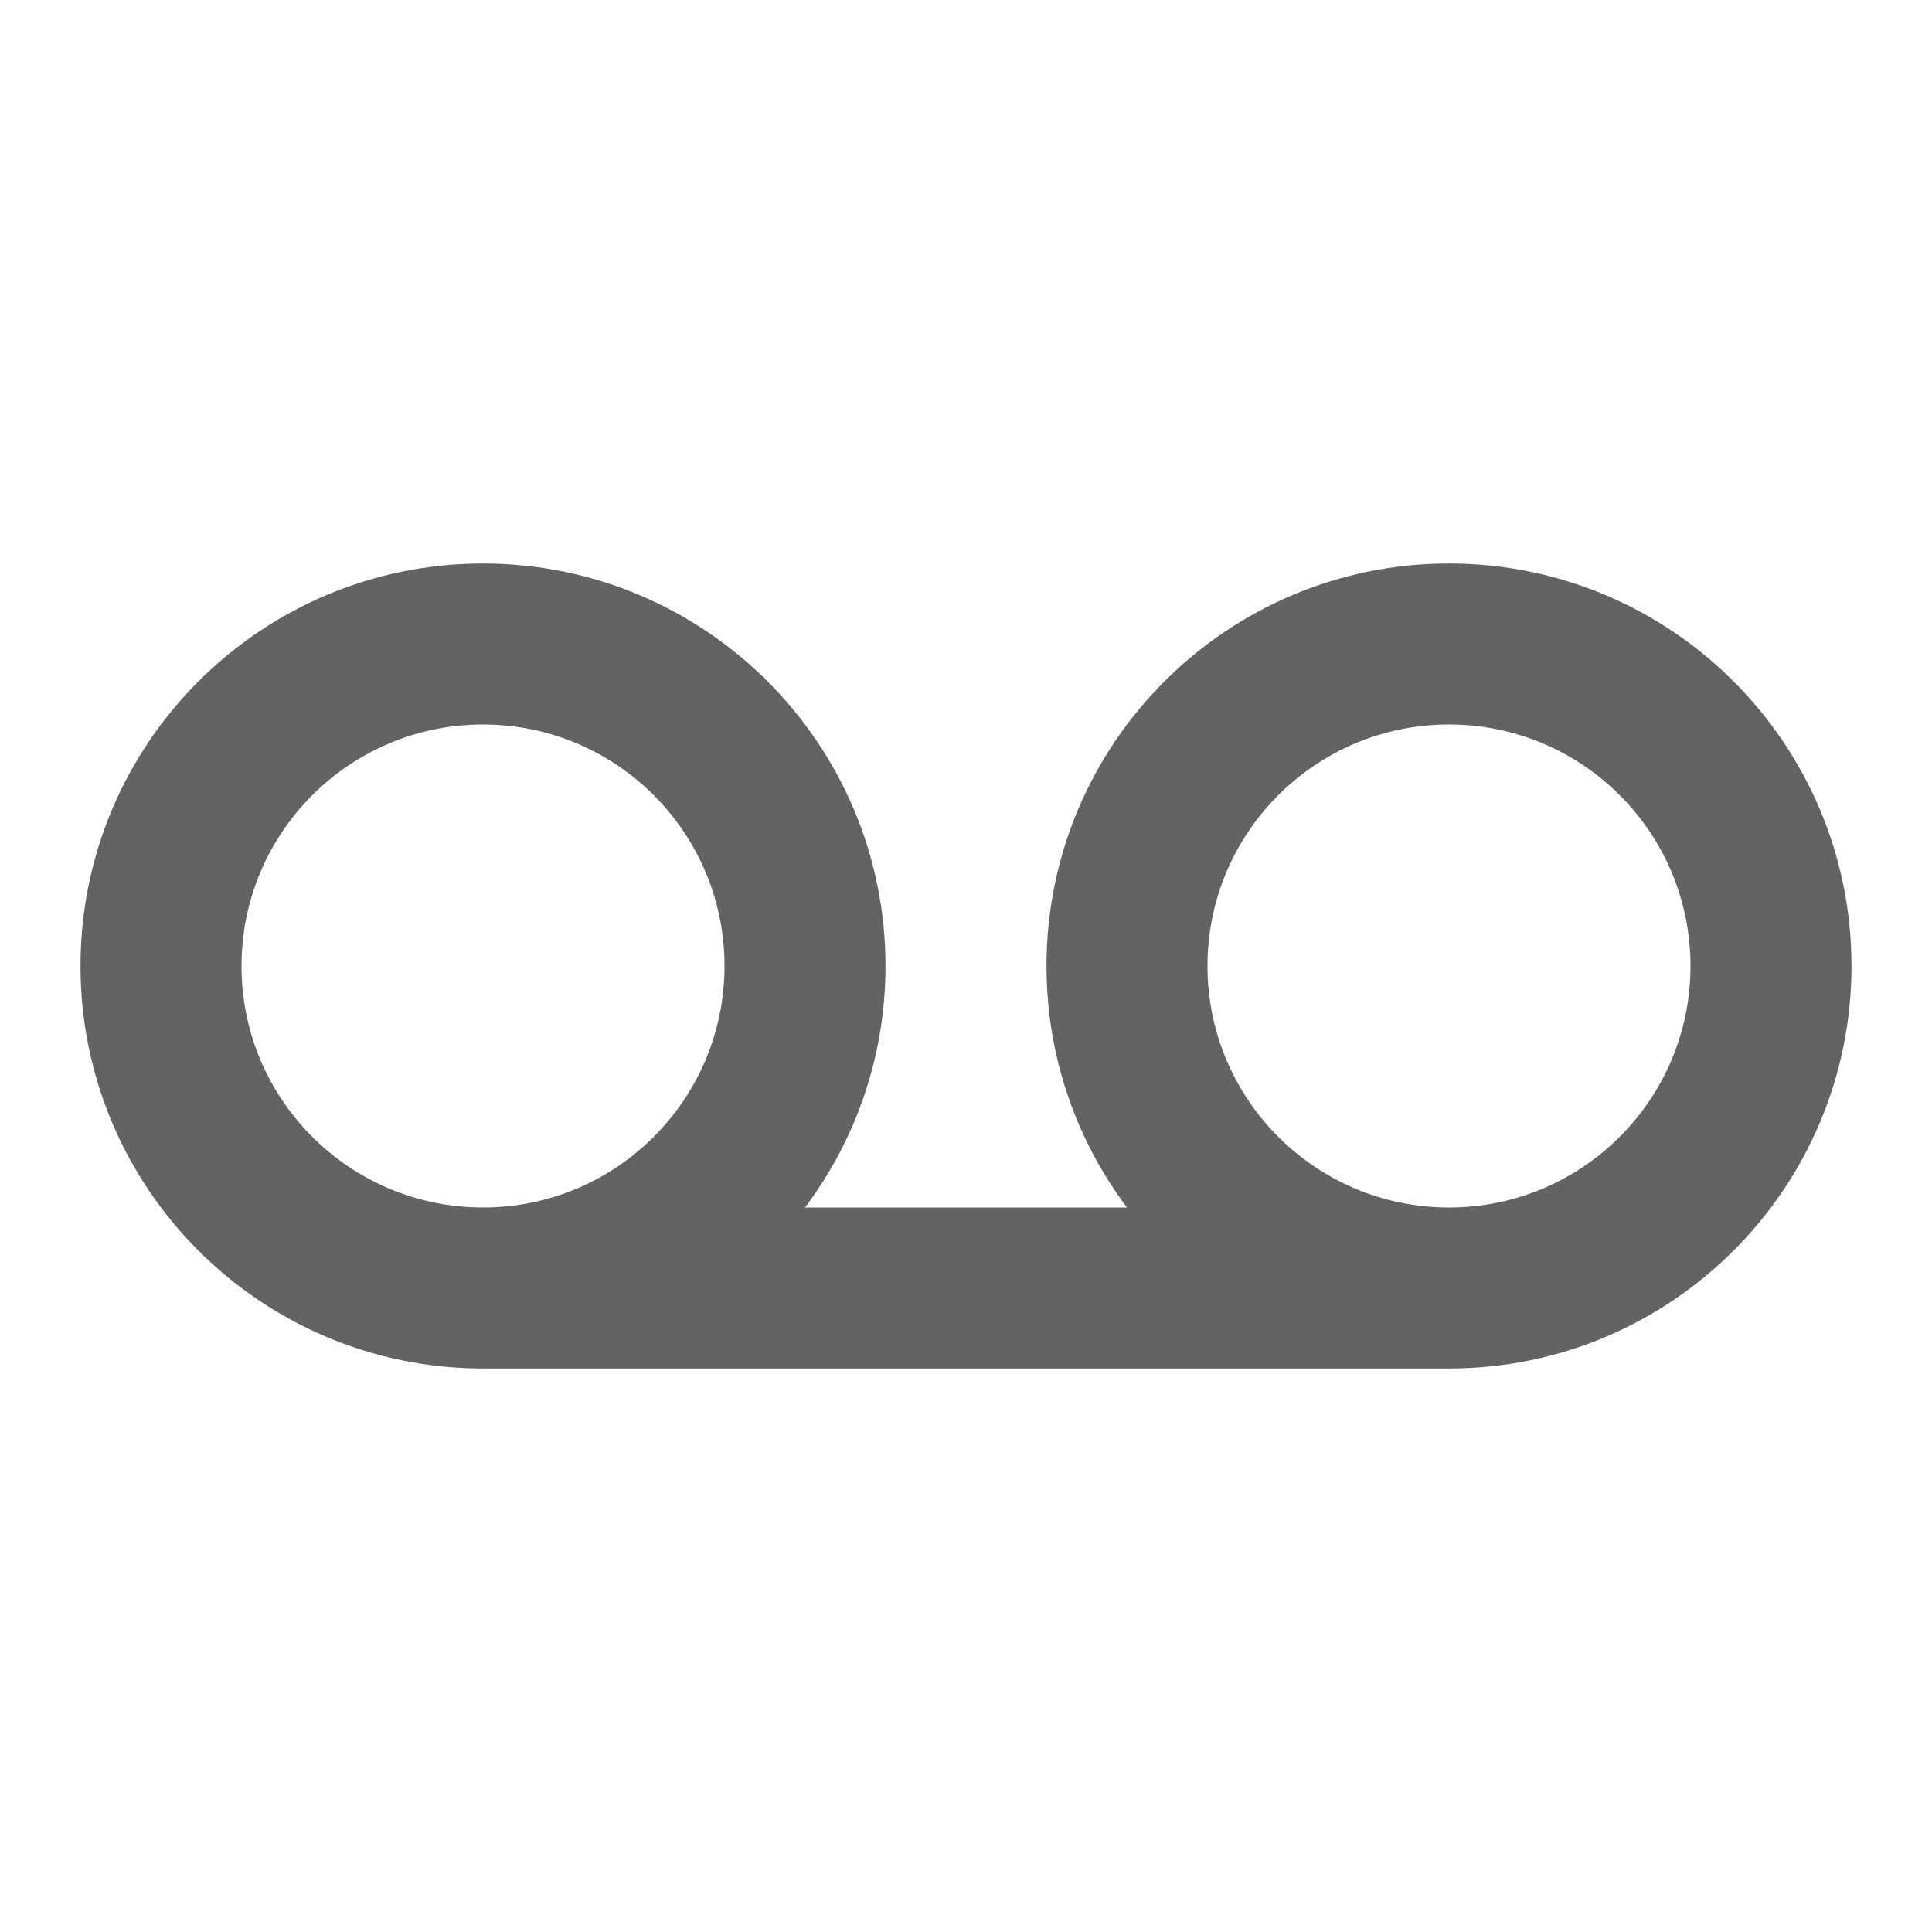 <svg width="24" height="24" viewBox="0 0 24 24" fill="none" xmlns="http://www.w3.org/2000/svg">
<path fill-rule="evenodd" clip-rule="evenodd" d="M6 17C3.239 17 1 14.761 1 12C1 9.239 3.239 7 6 7C8.761 7 11 9.239 11 12C11 13.126 10.628 14.164 10 15H14C13.372 14.164 13 13.126 13 12C13 9.239 15.239 7 18 7C20.761 7 23 9.239 23 12C23 14.761 20.761 17 18 17H6ZM21 12C21 13.657 19.657 15 18 15C16.343 15 15 13.657 15 12C15 10.343 16.343 9 18 9C19.657 9 21 10.343 21 12ZM9 12C9 13.657 7.657 15 6 15C4.343 15 3 13.657 3 12C3 10.343 4.343 9 6 9C7.657 9 9 10.343 9 12Z" fill="#636363"/>
</svg>
